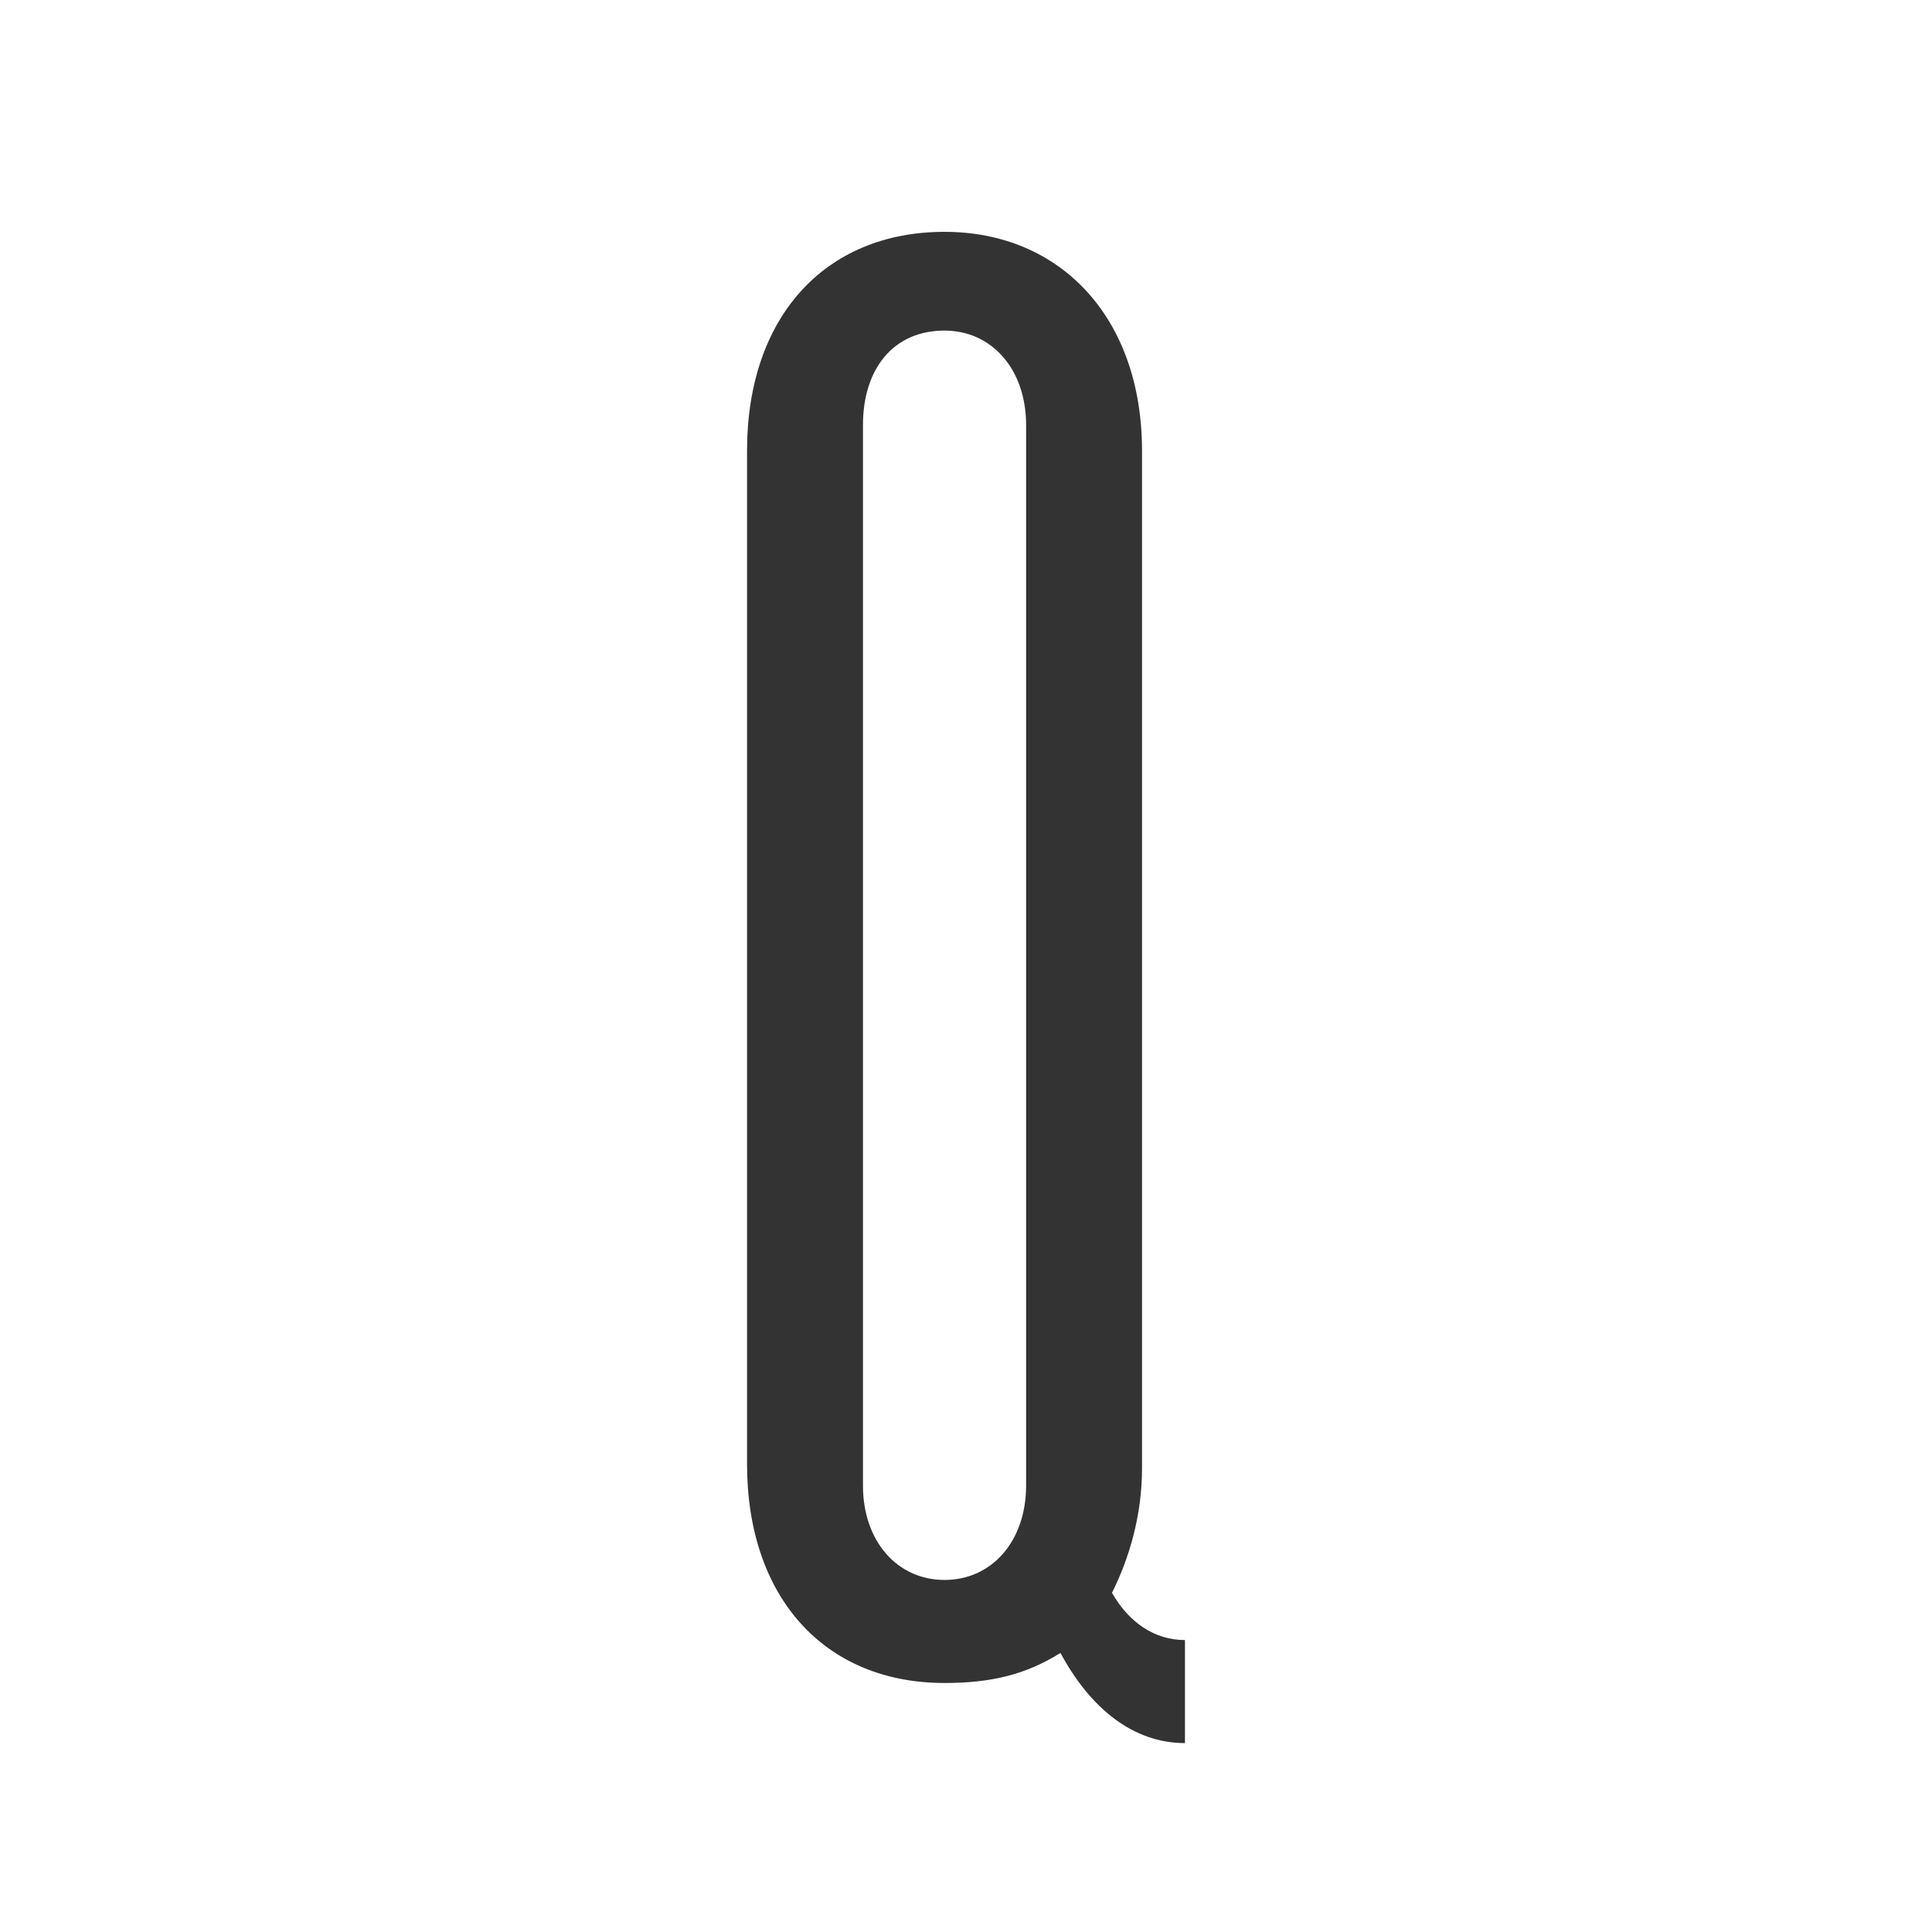 <?xml version="1.0" encoding="utf-8"?>
<!-- Generator: Adobe Illustrator 16.0.0, SVG Export Plug-In . SVG Version: 6.00 Build 0)  -->
<!DOCTYPE svg PUBLIC "-//W3C//DTD SVG 1.1//EN" "http://www.w3.org/Graphics/SVG/1.1/DTD/svg11.dtd">
<svg version="1.1" id="Calque_1" xmlns="http://www.w3.org/2000/svg" xmlns:xlink="http://www.w3.org/1999/xlink" x="0px" y="0px"
	 width="45px" height="45px" viewBox="0 0 45 45" enable-background="new 0 0 45 45" xml:space="preserve">
<path fill="#333333" d="M22,39.2c-2.8,0-4.6-2-4.6-5.1V10.5c0-3.1,1.8-5.1,4.6-5.1c2.7,0,4.6,2,4.6,5.1v23.7c0,1.1-0.3,2.1-0.7,2.9
		c0.4,0.7,1,1.1,1.7,1.1v2.4c-1.2,0-2.2-0.8-2.9-2.1C23.9,39,23.1,39.2,22,39.2z M23.9,9.9c0-1.3-0.8-2.2-1.9-2.2
		c-1.2,0-1.9,0.9-1.9,2.2v24.7c0,1.3,0.8,2.2,1.9,2.2c1.1,0,1.9-0.9,1.9-2.2V9.9z"/>
</svg>
